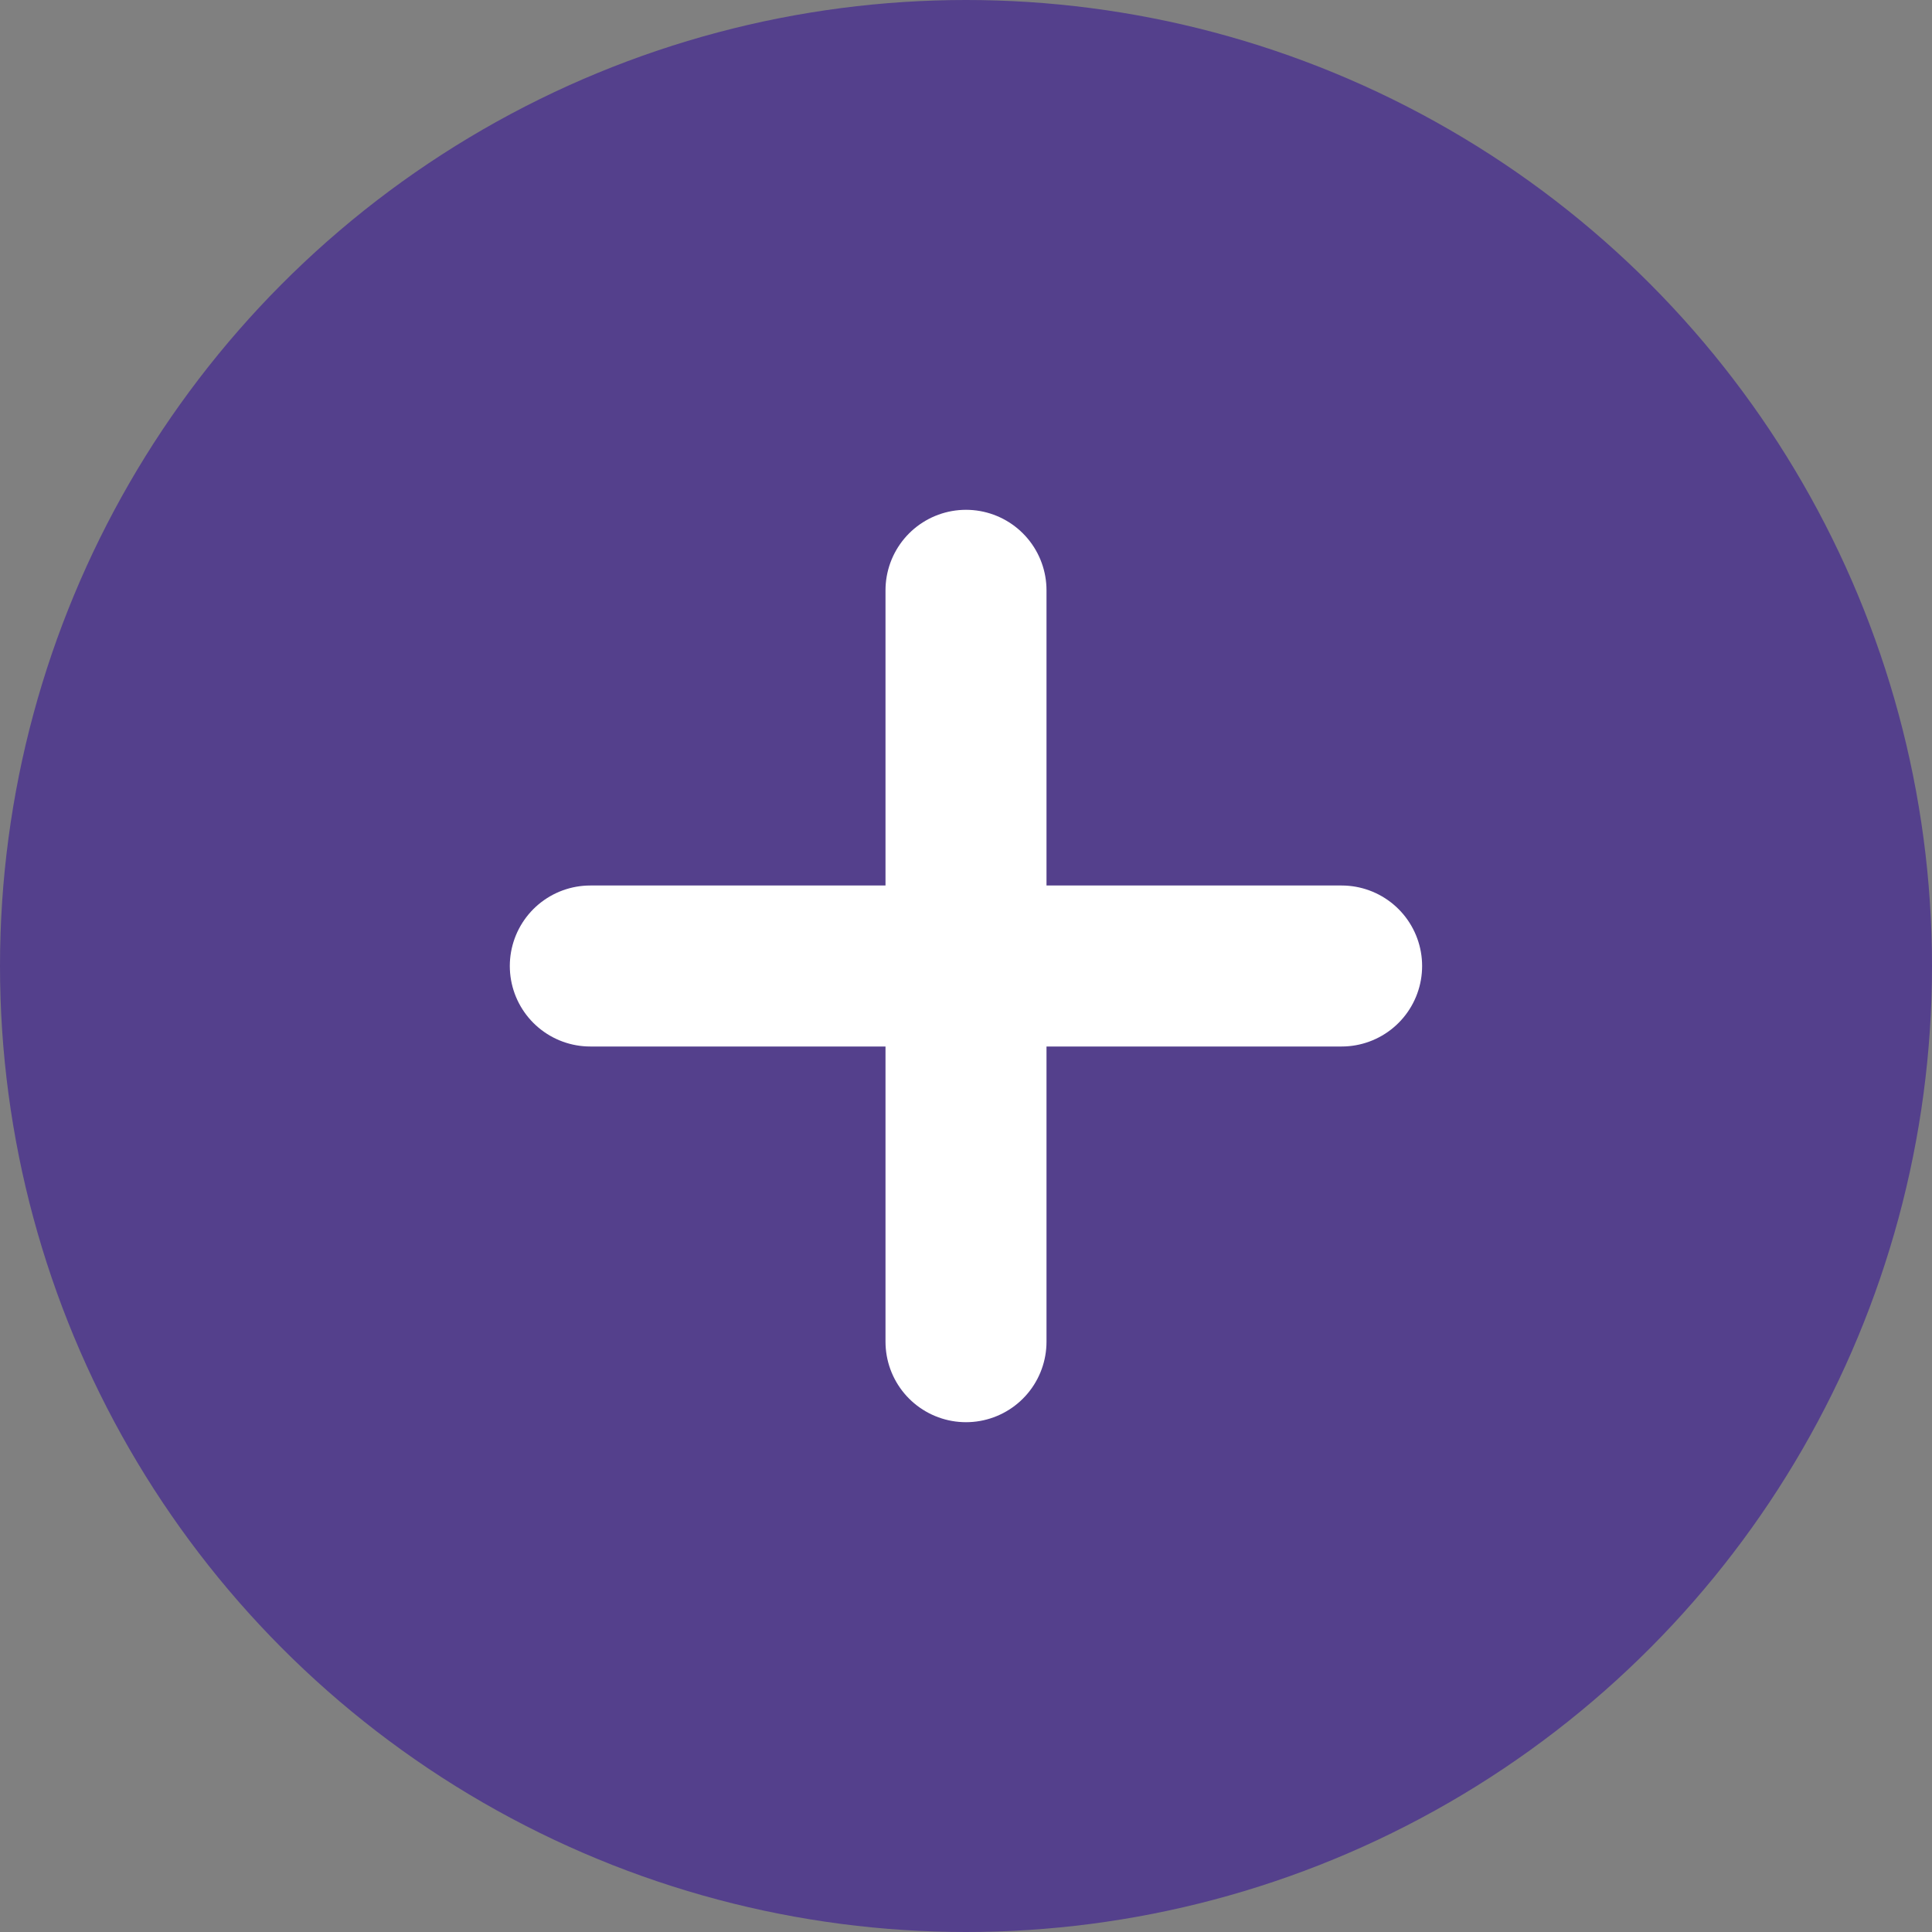 <svg width="24" height="24" viewBox="0 0 24 24" fill="none" xmlns="http://www.w3.org/2000/svg">
<rect x="0" y="0" width="24" height="24" fill="#808080" stroke="none"/>
<circle cx="12" cy="12" r="12" fill="#54408C"/>
<path d="M12 7.333V16.667" stroke="white" stroke-width="2" stroke-linecap="round" stroke-linejoin="round"/>
<path d="M7.333 12H16.666" stroke="white" stroke-width="2" stroke-linecap="round" stroke-linejoin="round"/>
</svg>
